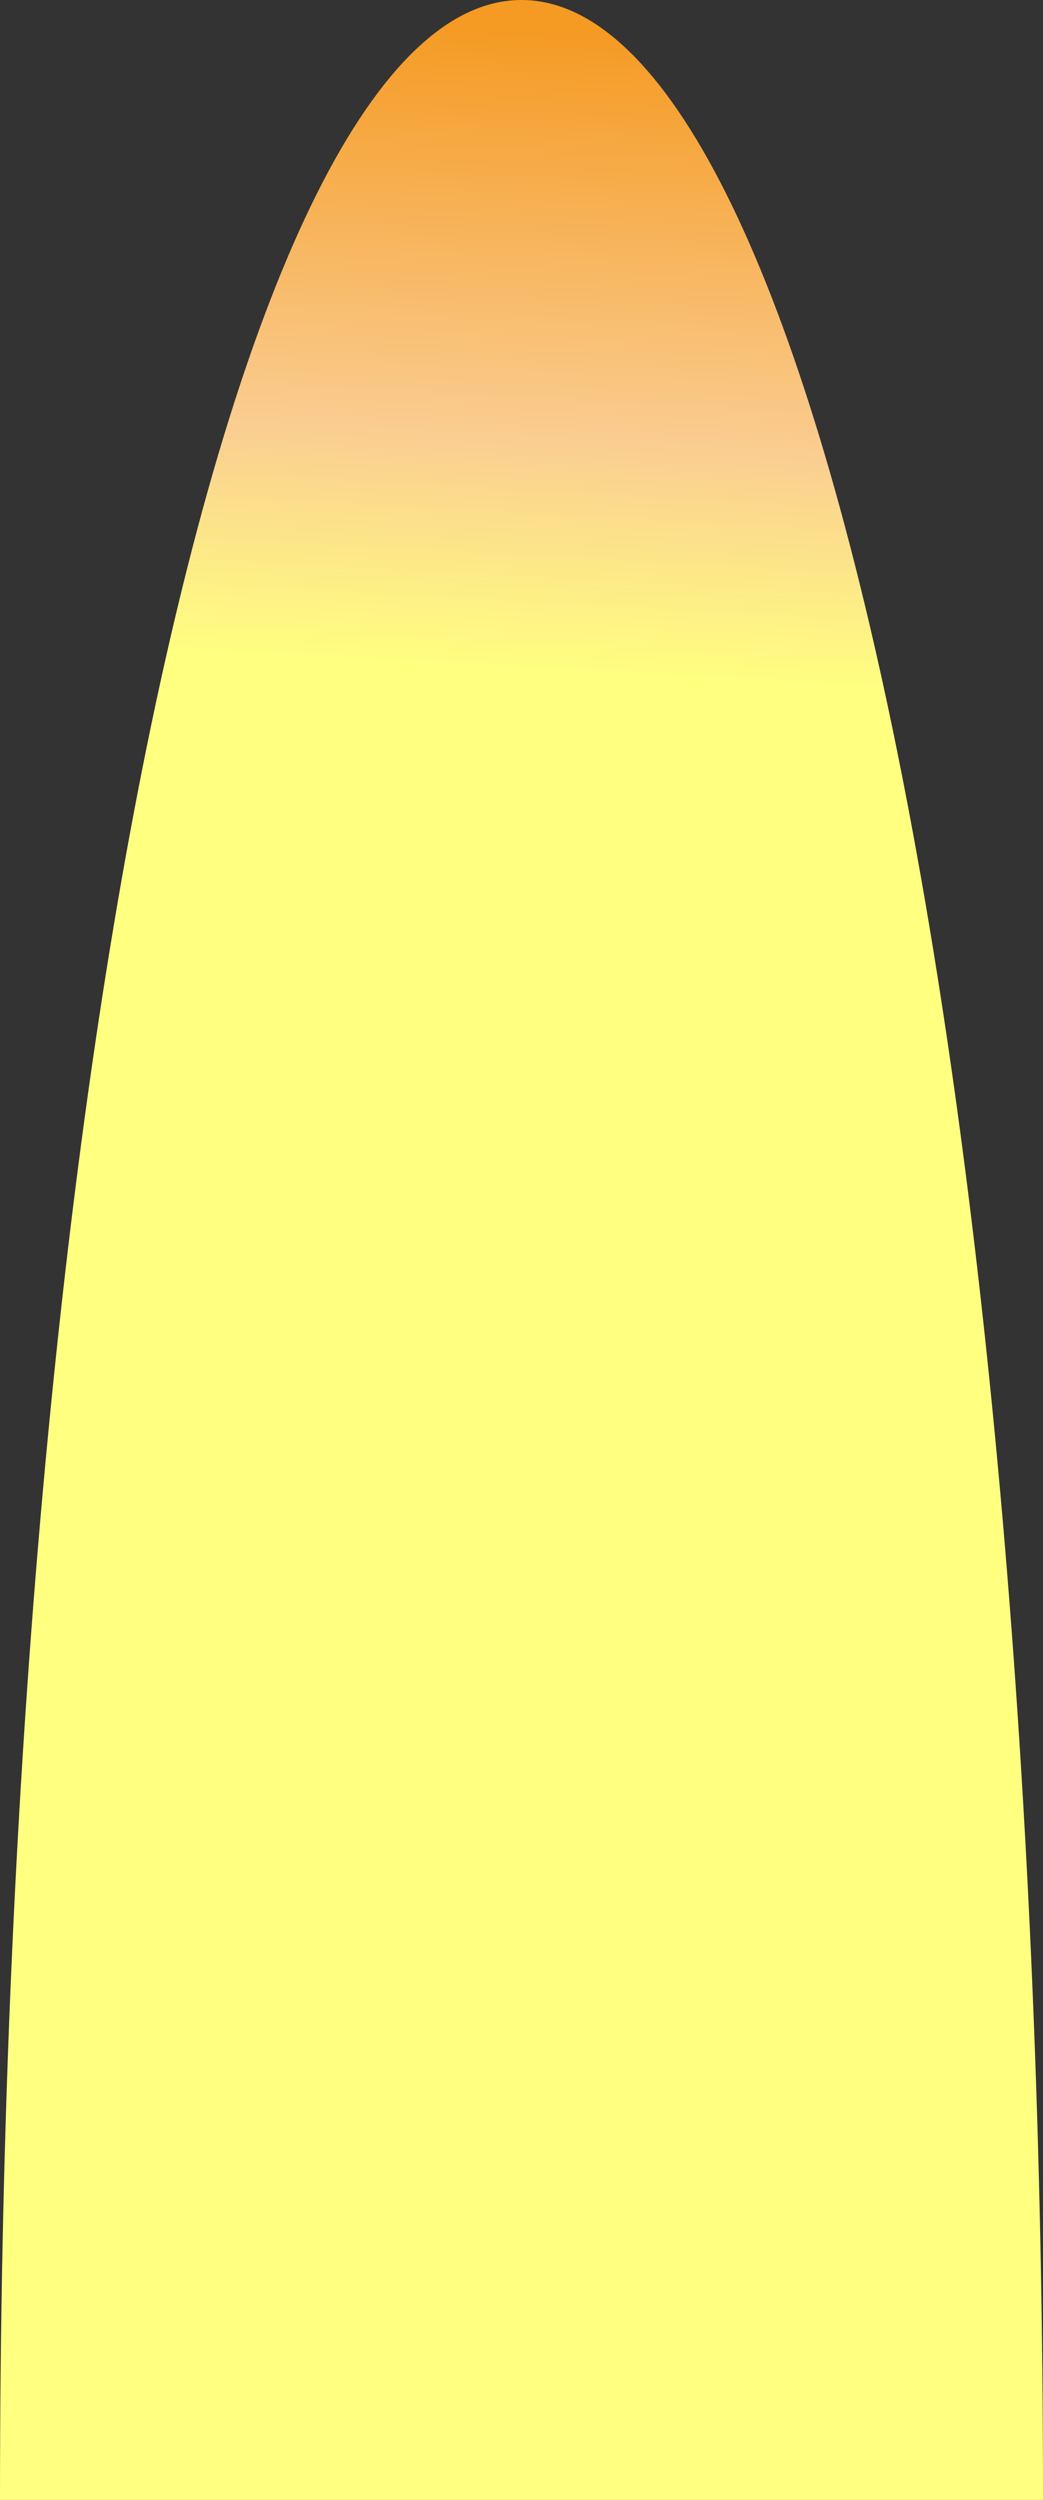 ﻿<?xml version="1.0" encoding="utf-8"?>
<svg version="1.1" xmlns:xlink="http://www.w3.org/1999/xlink" width="228px" height="546px" xmlns="http://www.w3.org/2000/svg">
  <rect width="100%" height="100%" fill="#333333" stroke="none"/>
  <defs>
    <linearGradient gradientUnits="userSpaceOnUse" x1="780.68" y1="30.84" x2="773" y2="171" id="LinearGradient468">
      <stop id="Stop469" stop-color="#f59a23" offset="0" />
      <stop id="Stop470" stop-color="#facd91" offset="0.64" />
      <stop id="Stop471" stop-color="#ffff80" offset="1" />
    </linearGradient>
  </defs>
  <g transform="matrix(1 0 0 1 -667 -25 )">
    <path d="M 667 571  C 667 265.24  717.16 25  781 25  C 844.84 25  895 265.24  895 571  C 895 571  667 571  667 571  Z " fill-rule="nonzero" fill="url(#LinearGradient468)" stroke="none" />
  </g>
</svg>